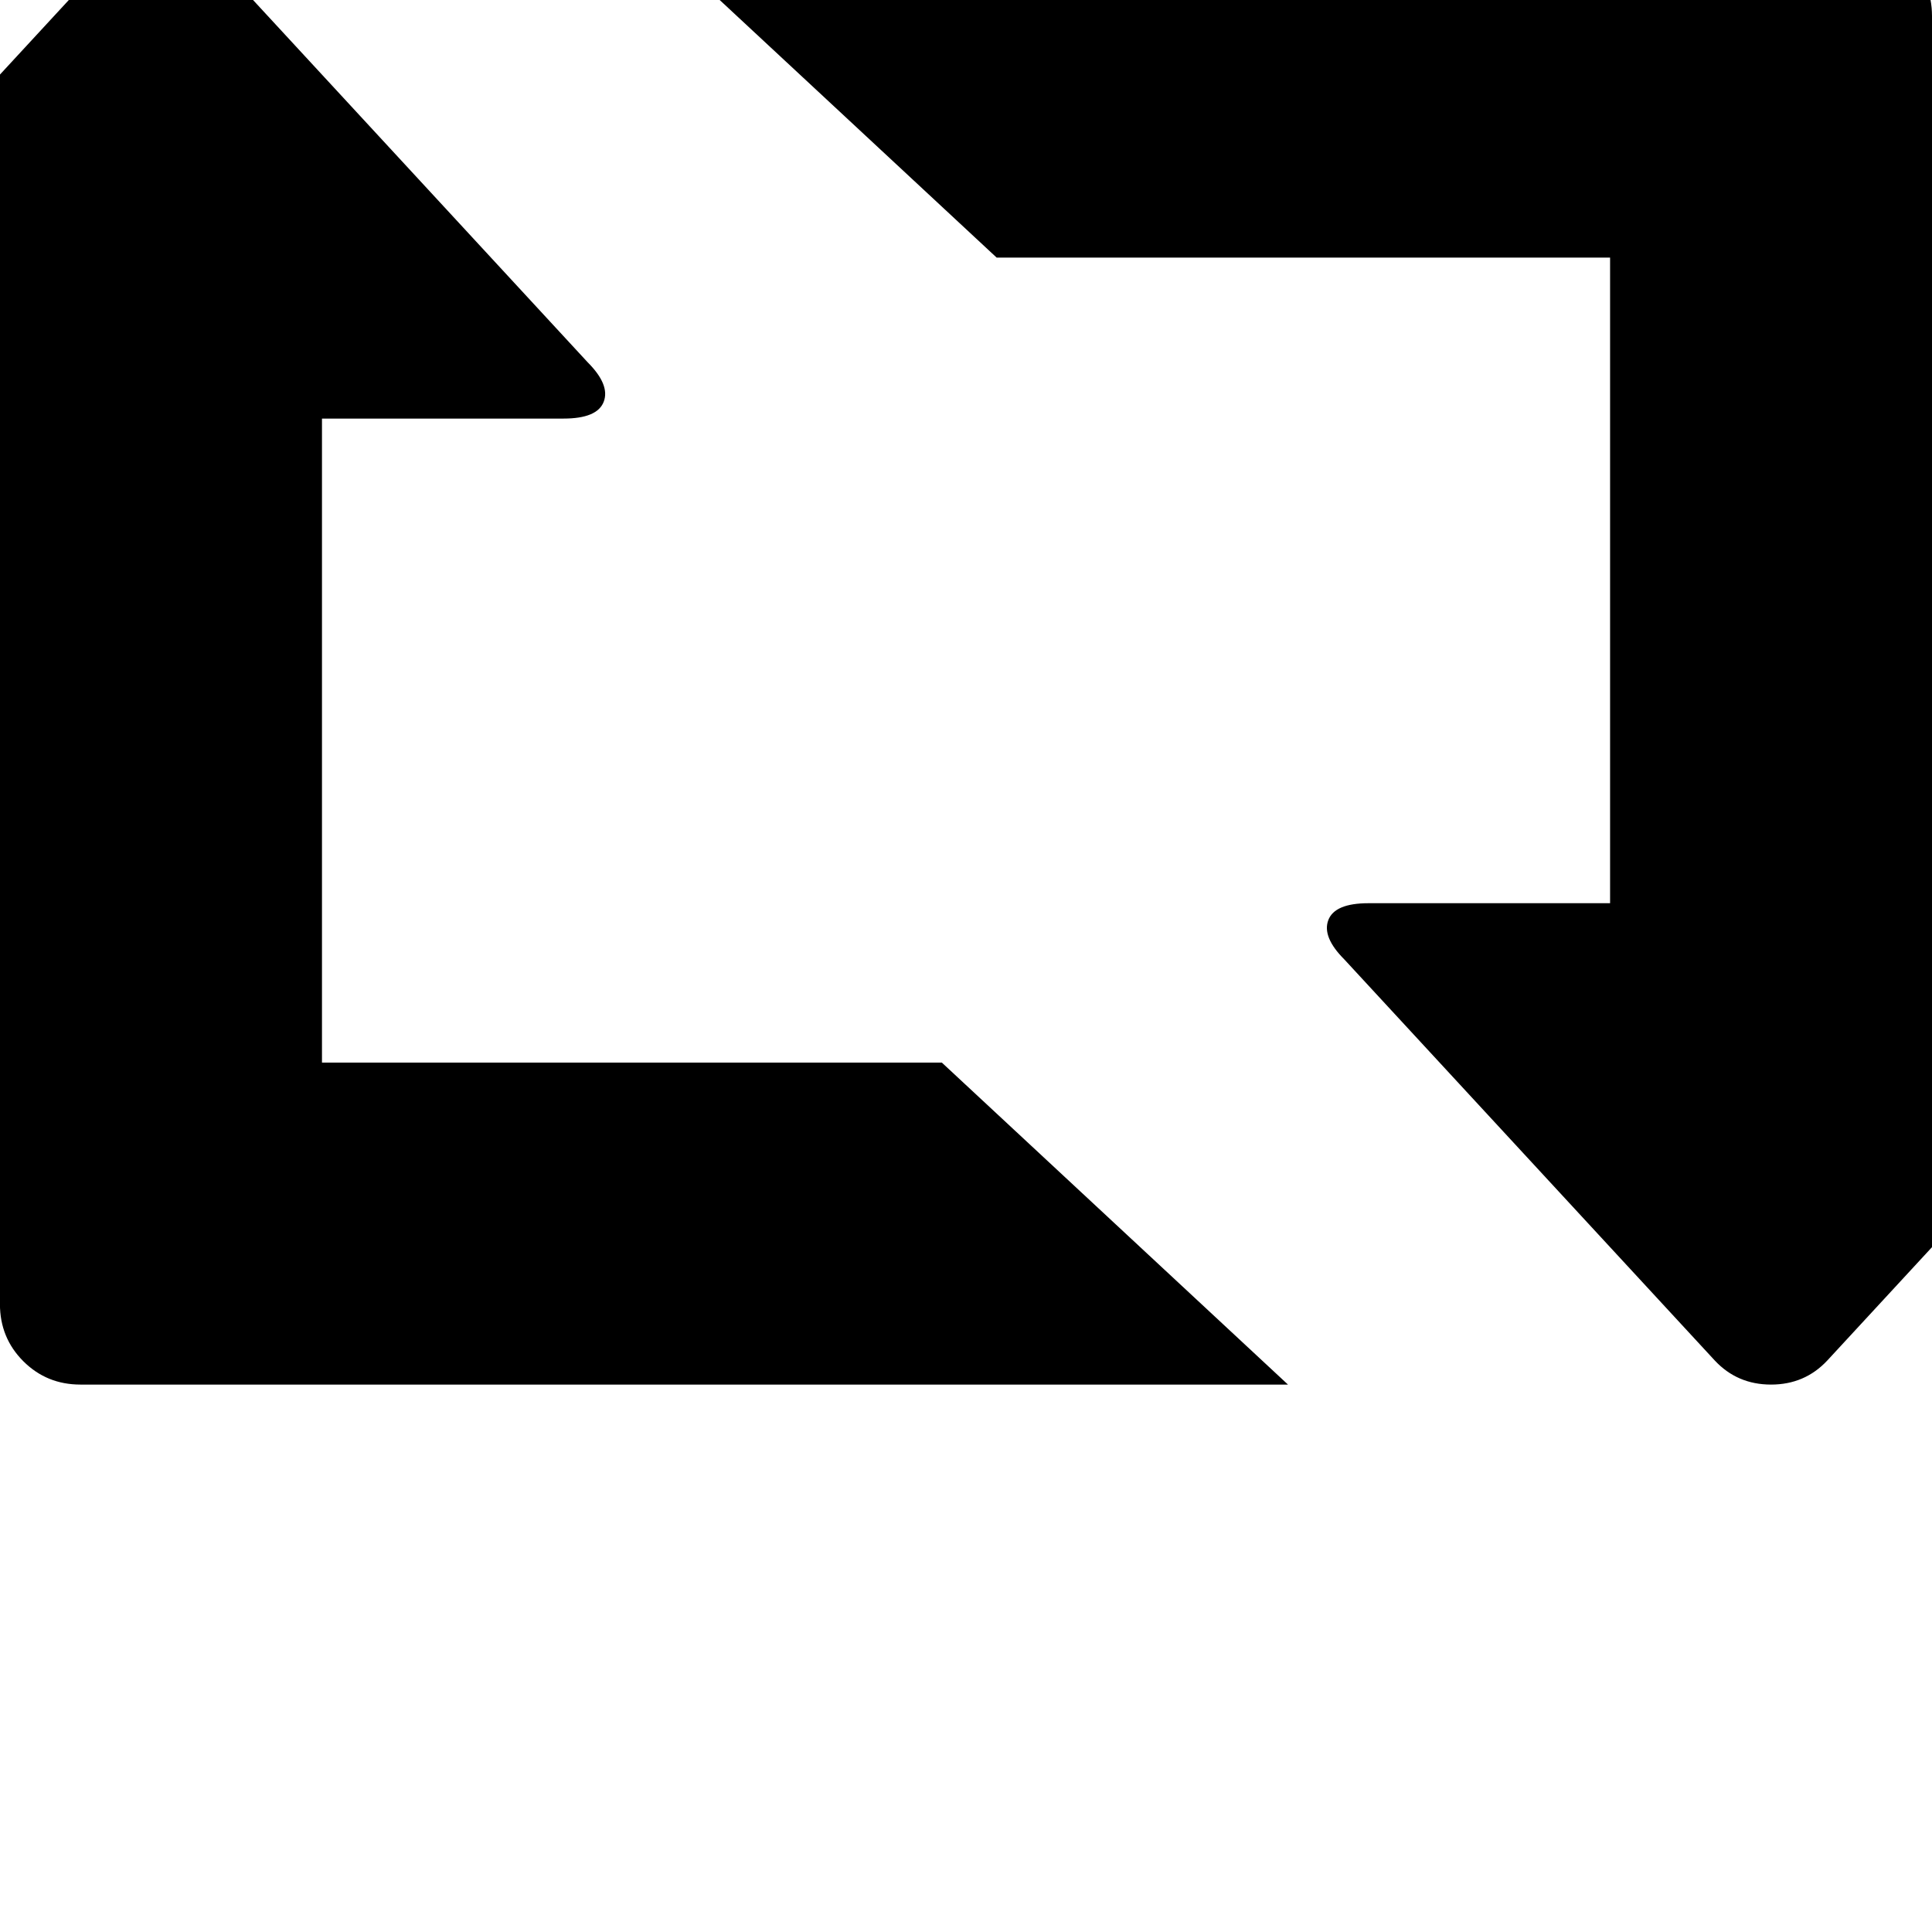 <!-- Generated by IcoMoon.io -->
<svg version="1.1" xmlns="http://www.w3.org/2000/svg" width="32" height="32" viewBox="0 0 32 32">
<title>uniE115</title>
<path d="M10.773-1.067h19.893q0.56 0 0.947 0.387t0.387 0.947v14.693h4q0.56 0 0.667 0.28t-0.267 0.653l-6.133 6.64q-0.373 0.4-0.933 0.4t-0.933-0.4l-6.133-6.64q-0.373-0.373-0.267-0.653t0.667-0.28h4v-10.693h-10.16zM3.6-0.64l6.133 6.64q0.373 0.373 0.267 0.653t-0.667 0.28h-4v10.667h10.267l5.733 5.333h-20q-0.56 0-0.947-0.387t-0.387-0.947v-14.667h-4q-0.56 0-0.667-0.28t0.267-0.653l6.133-6.64q0.373-0.4 0.933-0.4t0.933 0.4z"></path>
</svg>
